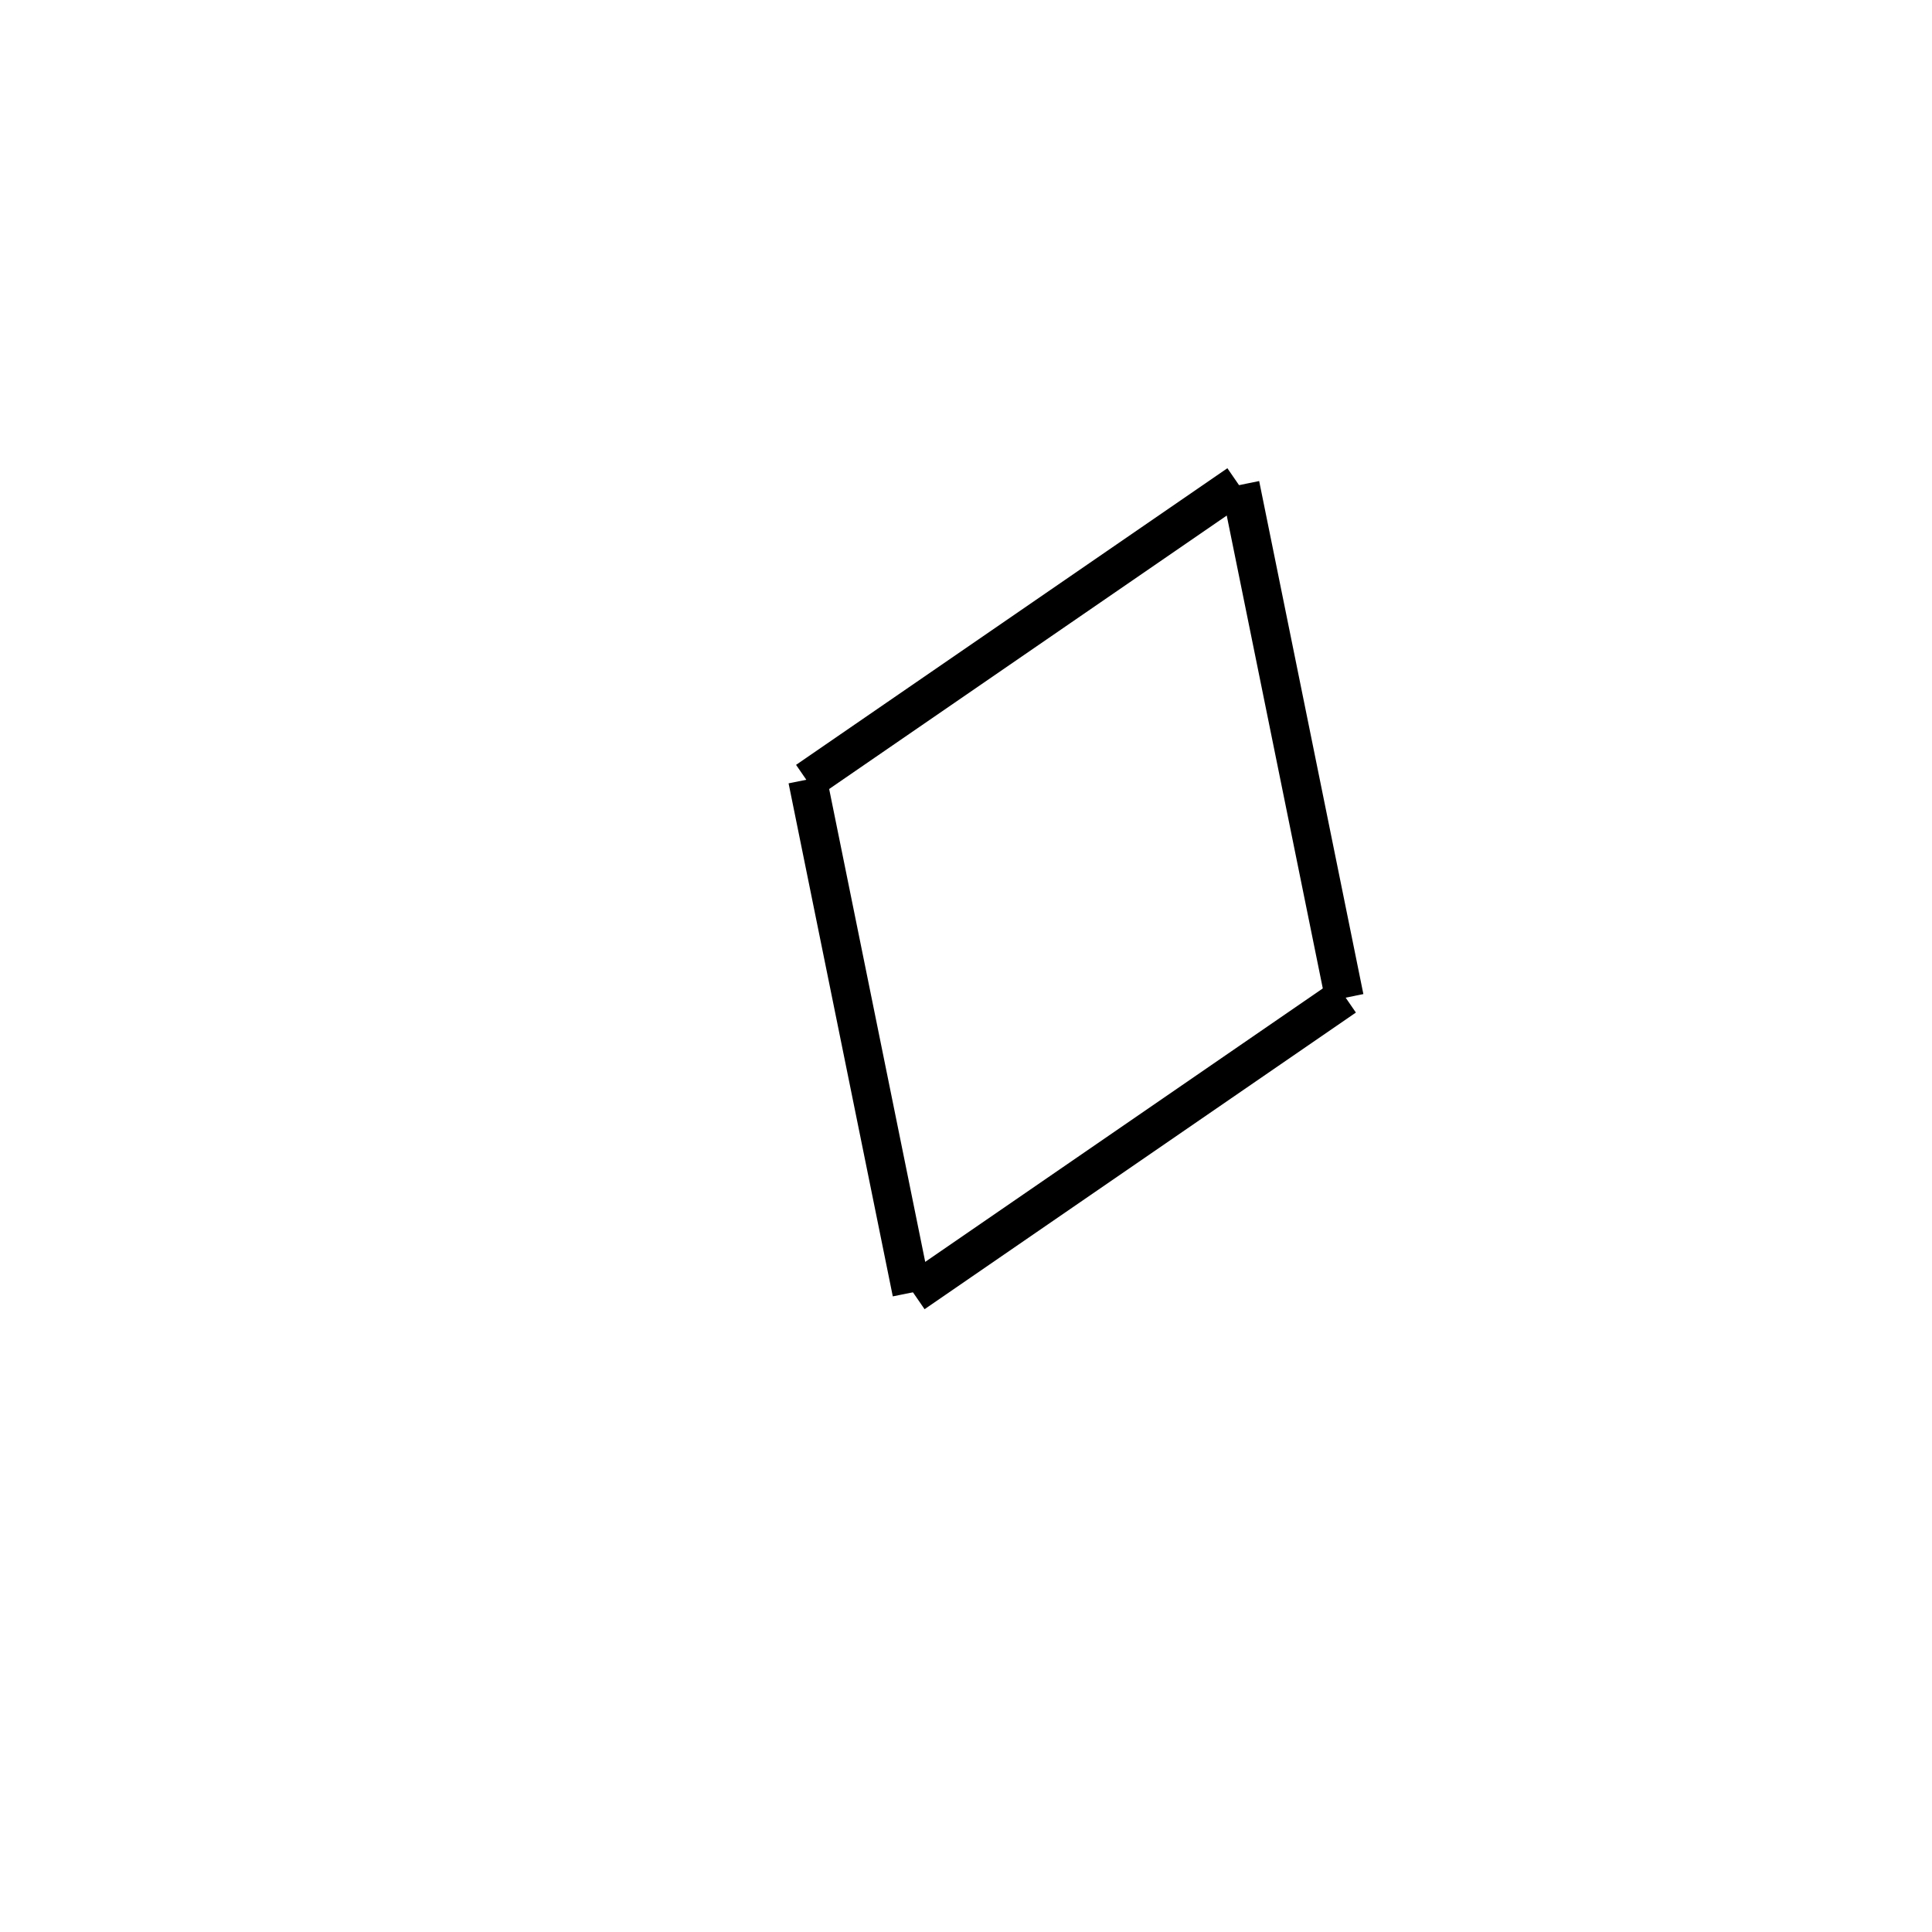 <!-- Este archivo es creado automaticamente por el generador de contenido del programa contornos version 1.1. Este elementos es el numero 263 de la serie 100 -->
<svg xmlns="http://www.w3.org/2000/svg" height="100" width="100">
<line x1="64.194" y1="25.098" x2="69.588" y2="51.652" stroke-width="2" stroke="black" />
<line x1="69.614" y1="51.586" x2="47.289" y2="66.94" stroke-width="2" stroke="black" />
<line x1="41.797" y1="40.347" x2="47.191" y2="66.901" stroke-width="2" stroke="black" />
<line x1="64.096" y1="25.059" x2="41.771" y2="40.413" stroke-width="2" stroke="black" />
</svg>
